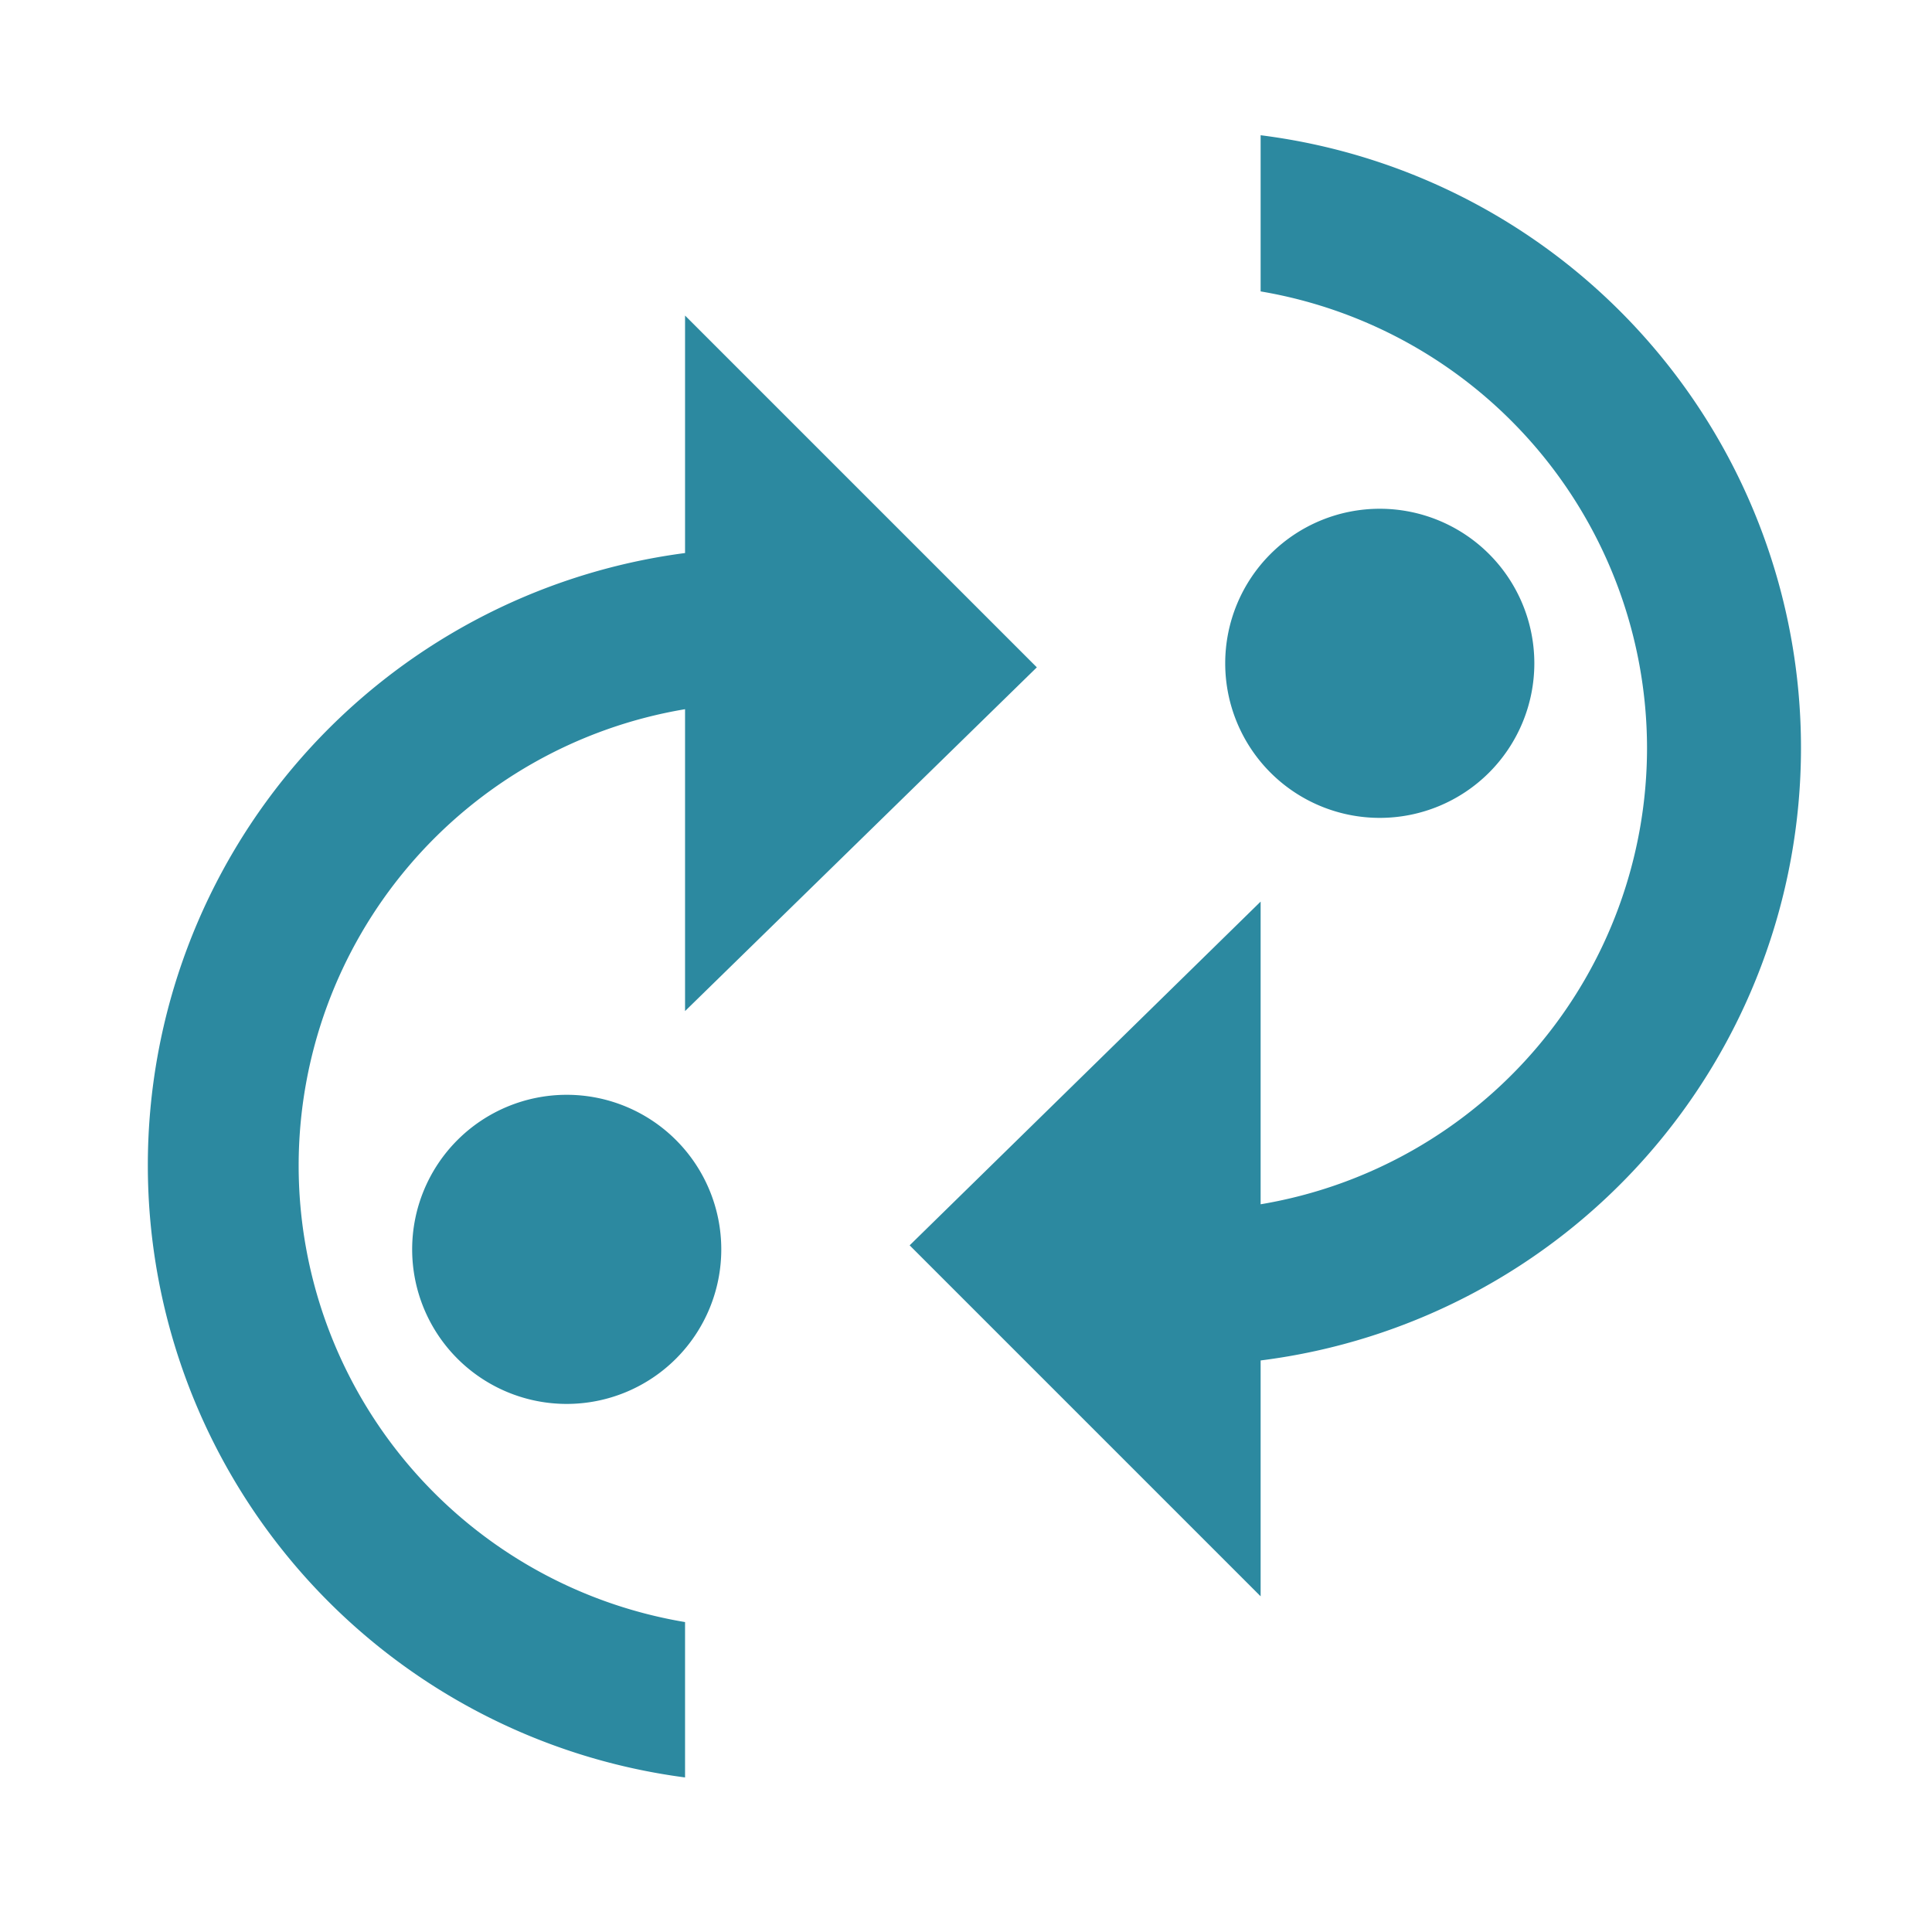 <?xml version="1.0" encoding="UTF-8" standalone="no"?>
<svg
   xmlns:dc="http://purl.org/dc/elements/1.1/"
   xmlns:cc="http://creativecommons.org/ns#"
   xmlns:rdf="http://www.w3.org/1999/02/22-rdf-syntax-ns#"
   xmlns:svg="http://www.w3.org/2000/svg"
   xmlns="http://www.w3.org/2000/svg"
   xmlns:sodipodi="http://sodipodi.sourceforge.net/DTD/sodipodi-0.dtd"
   xmlns:inkscape="http://www.inkscape.org/namespaces/inkscape"
   width="24"
   height="24"
   version="1.1"
   id="svg4"
   sodipodi:docname="gtk-convert.svg"
   inkscape:version="0.92.4 (5da689c313, 2019-01-14)">
  <defs
     id="defs8" />
  <sodipodi:namedview
     pagecolor="#ffffff"
     bordercolor="#666666"
     borderopacity="1"
     objecttolerance="10"
     gridtolerance="10"
     guidetolerance="10"
     inkscape:pageopacity="0"
     inkscape:pageshadow="2"
     inkscape:window-width="1078"
     inkscape:window-height="480"
     id="namedview6"
     showgrid="false"
     inkscape:zoom="9.8333333"
     inkscape:cx="-0.81355932"
     inkscape:cy="12"
     inkscape:window-x="0"
     inkscape:window-y="28"
     inkscape:window-maximized="0"
     inkscape:current-layer="svg4" />
  <path
     d="m 15.66,1.68 v 1.94 a 5.76,5.76 0 0 1 4.8,5.67 5.75,5.75 0 0 1 -4.8,5.67 V 11.2 l -4.36,4.27 4.36,4.36 V 16.9 a 7.67,7.67 0 0 0 0,-15.22 z M 8.51,3.92 v 2.95 a 7.67,7.67 0 0 0 0,15.21 v -1.93 a 5.75,5.75 0 0 1 -4.8,-5.67 5.75,5.75 0 0 1 4.8,-5.67 v 3.75 l 4.37,-4.27 z m 8.63,2.4 a 1.92,1.92 0 1 0 0,3.84 1.92,1.92 0 0 0 0,-3.84 z M 7.04,13.6 a 1.92,1.92 0 1 0 0,3.84 1.92,1.92 0 0 0 0,-3.84 z"
     id="path2"
     inkscape:connector-curvature="0"
     style="fill:#2c89a0" />
</svg>
